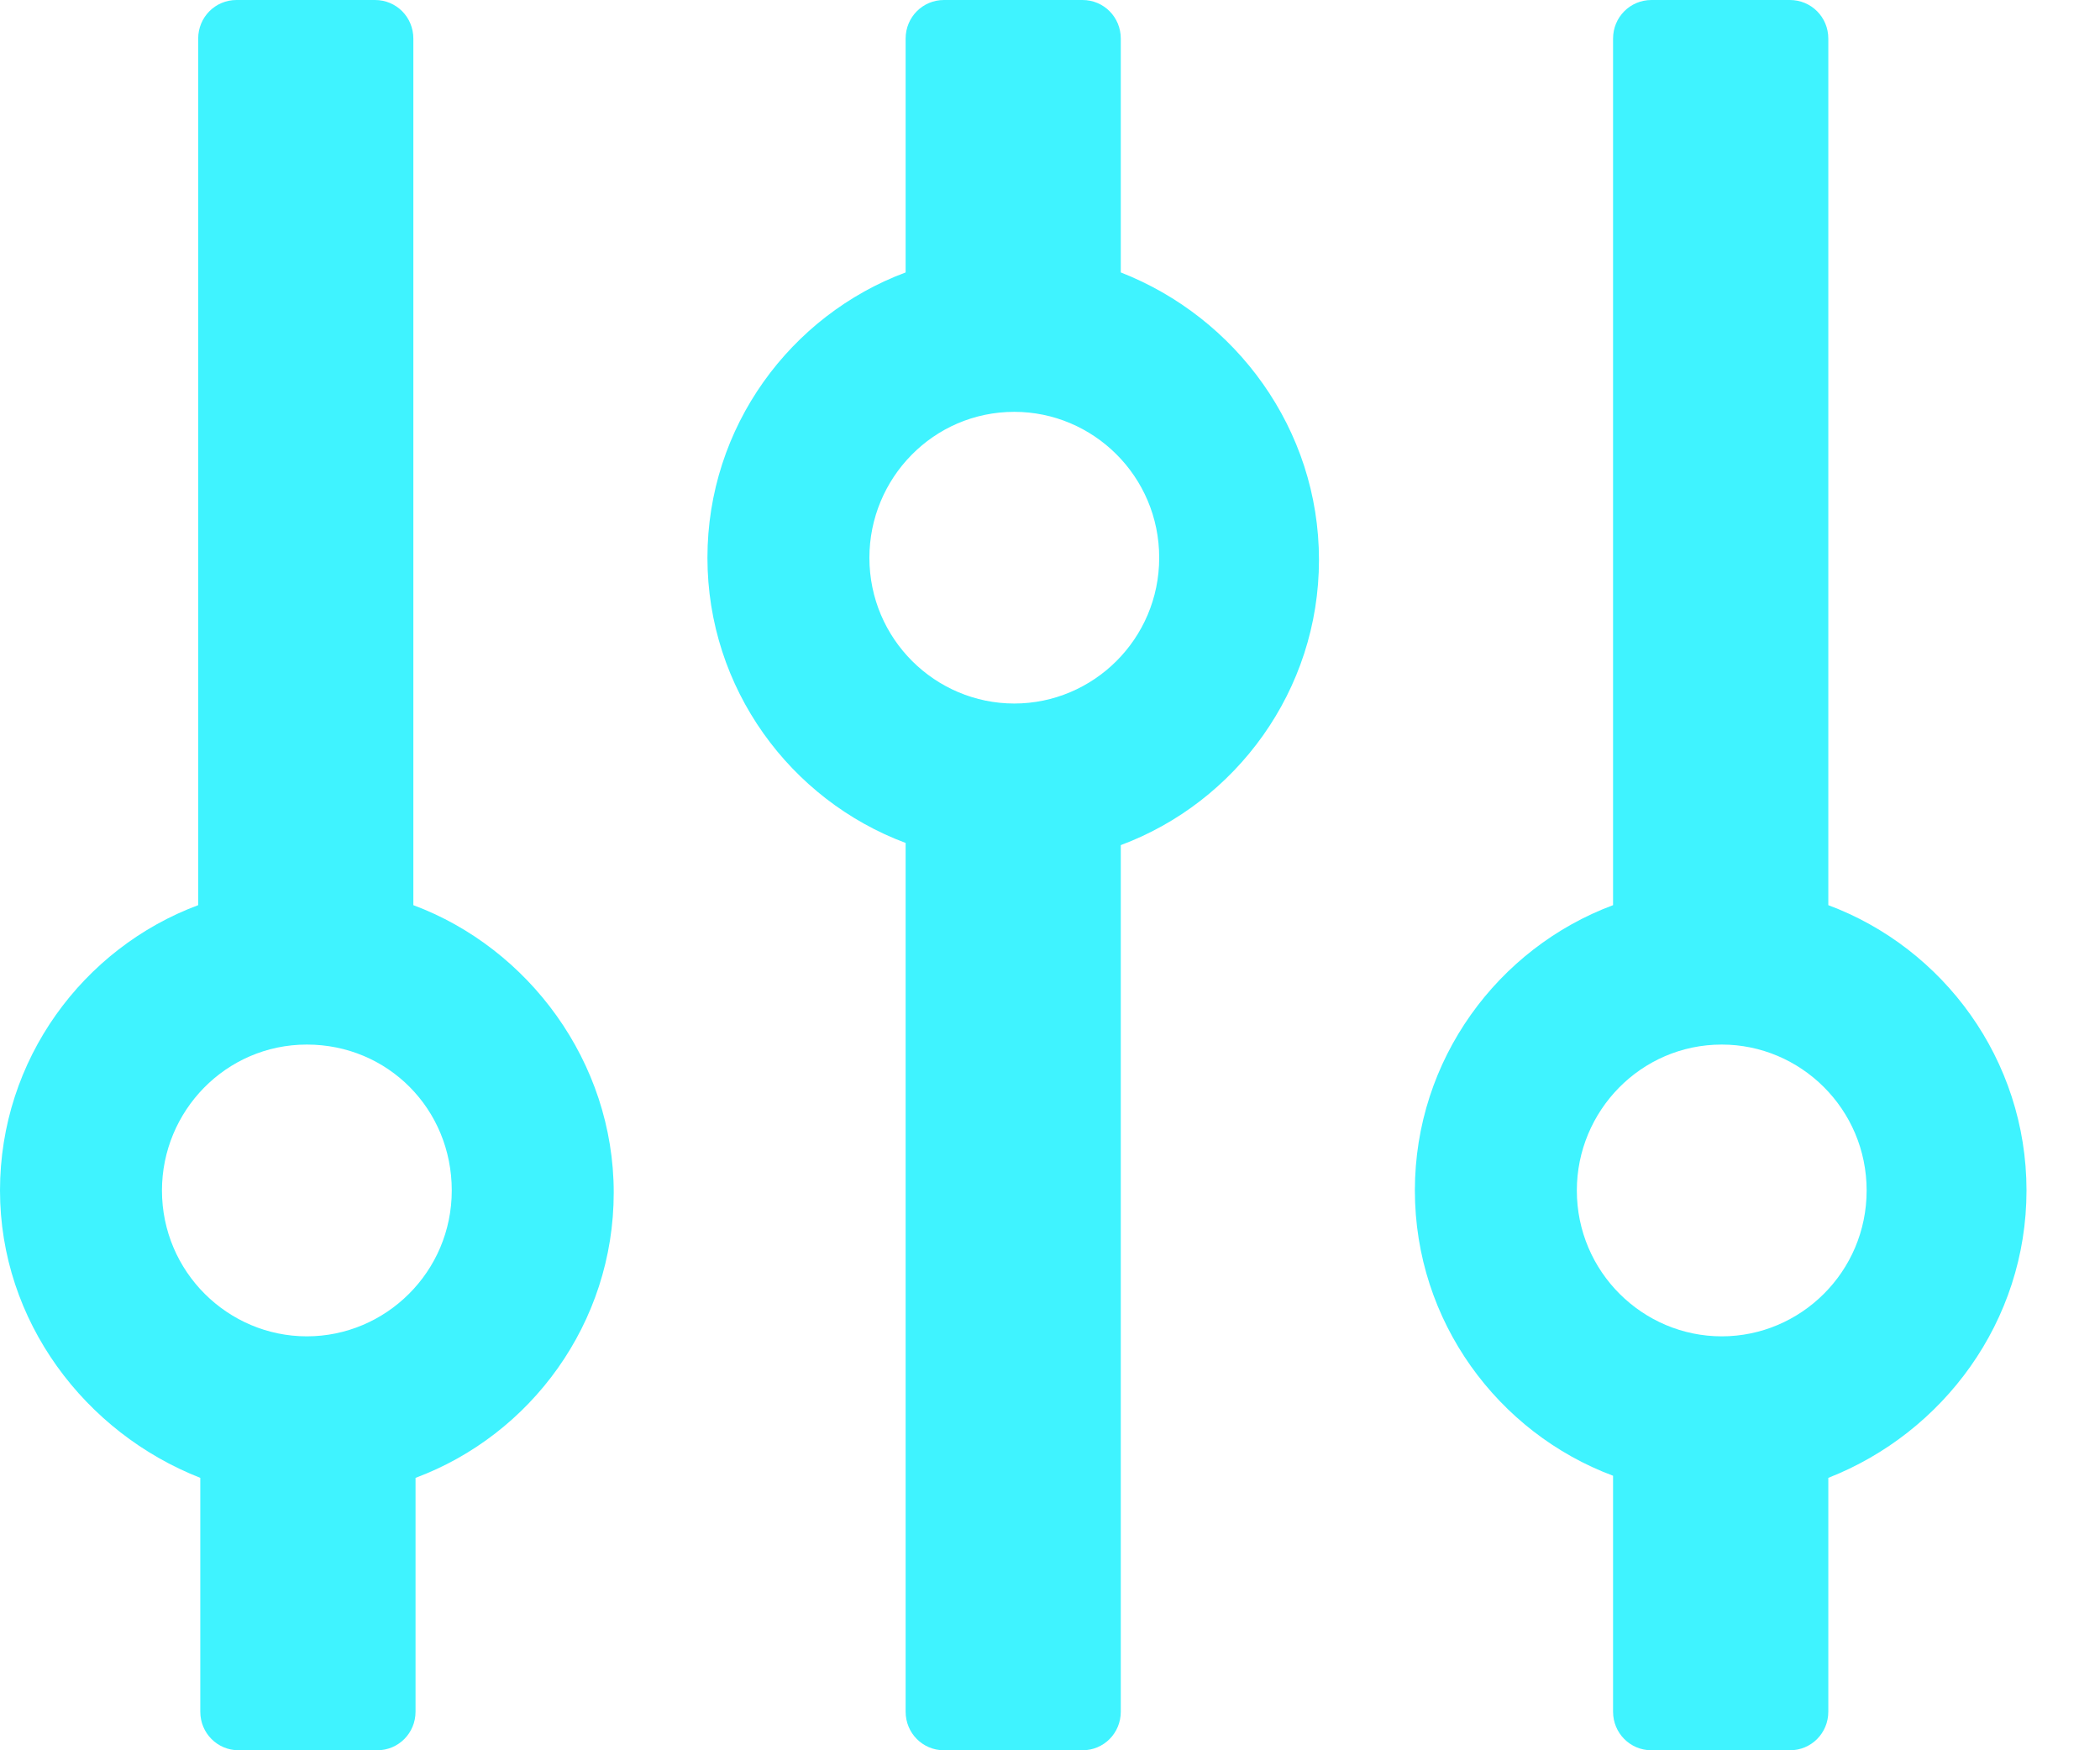 <svg width="24" height="20" viewBox="0 0 24 20" fill="none" xmlns="http://www.w3.org/2000/svg">
<path d="M4.724 10.343V0.441C4.724 0.196 4.53 0 4.286 0H2.703C2.46 0 2.265 0.196 2.265 0.441V10.343C0.95 10.833 0 12.108 0 13.603C0 15.098 0.974 16.372 2.289 16.887V19.559C2.289 19.804 2.484 20 2.728 20H4.31C4.554 20 4.749 19.804 4.749 19.559V16.887C6.064 16.397 7.014 15.123 7.014 13.627C7.014 12.132 6.039 10.833 4.724 10.343ZM3.507 15.27C2.606 15.27 1.851 14.534 1.851 13.603C1.851 12.696 2.581 11.936 3.507 11.936C4.432 11.936 5.163 12.672 5.163 13.603C5.163 14.534 4.408 15.27 3.507 15.27Z" fill="#3FF3FF"/>
<path d="M12.809 3.113V0.441C12.809 0.196 12.615 0 12.371 0H10.788C10.545 0 10.35 0.196 10.35 0.441V3.113C9.035 3.603 8.085 4.877 8.085 6.373C8.085 7.868 9.035 9.142 10.35 9.632V19.559C10.35 19.804 10.545 20 10.788 20H12.371C12.615 20 12.809 19.804 12.809 19.559V9.657C14.124 9.167 15.074 7.892 15.074 6.397C15.074 4.902 14.124 3.627 12.809 3.113ZM11.592 8.039C10.691 8.039 9.936 7.304 9.936 6.373C9.936 5.466 10.666 4.706 11.592 4.706C12.493 4.706 13.248 5.441 13.248 6.373C13.248 7.304 12.493 8.039 11.592 8.039Z" fill="#3FF3FF"/>
<path d="M23.16 13.603C23.16 12.108 22.21 10.833 20.895 10.343V0.441C20.895 0.196 20.7 0 20.456 0H18.874C18.63 0 18.435 0.196 18.435 0.441V10.343C17.12 10.833 16.17 12.108 16.17 13.603C16.17 15.098 17.12 16.372 18.435 16.863V19.559C18.435 19.804 18.63 20 18.874 20H20.456C20.7 20 20.895 19.804 20.895 19.559V16.887C22.21 16.372 23.16 15.098 23.16 13.603ZM19.677 15.27C18.776 15.27 18.021 14.534 18.021 13.603C18.021 12.696 18.752 11.936 19.677 11.936C20.578 11.936 21.333 12.672 21.333 13.603C21.333 14.534 20.578 15.27 19.677 15.27Z" fill="#3FF3FF"/>
</svg>
